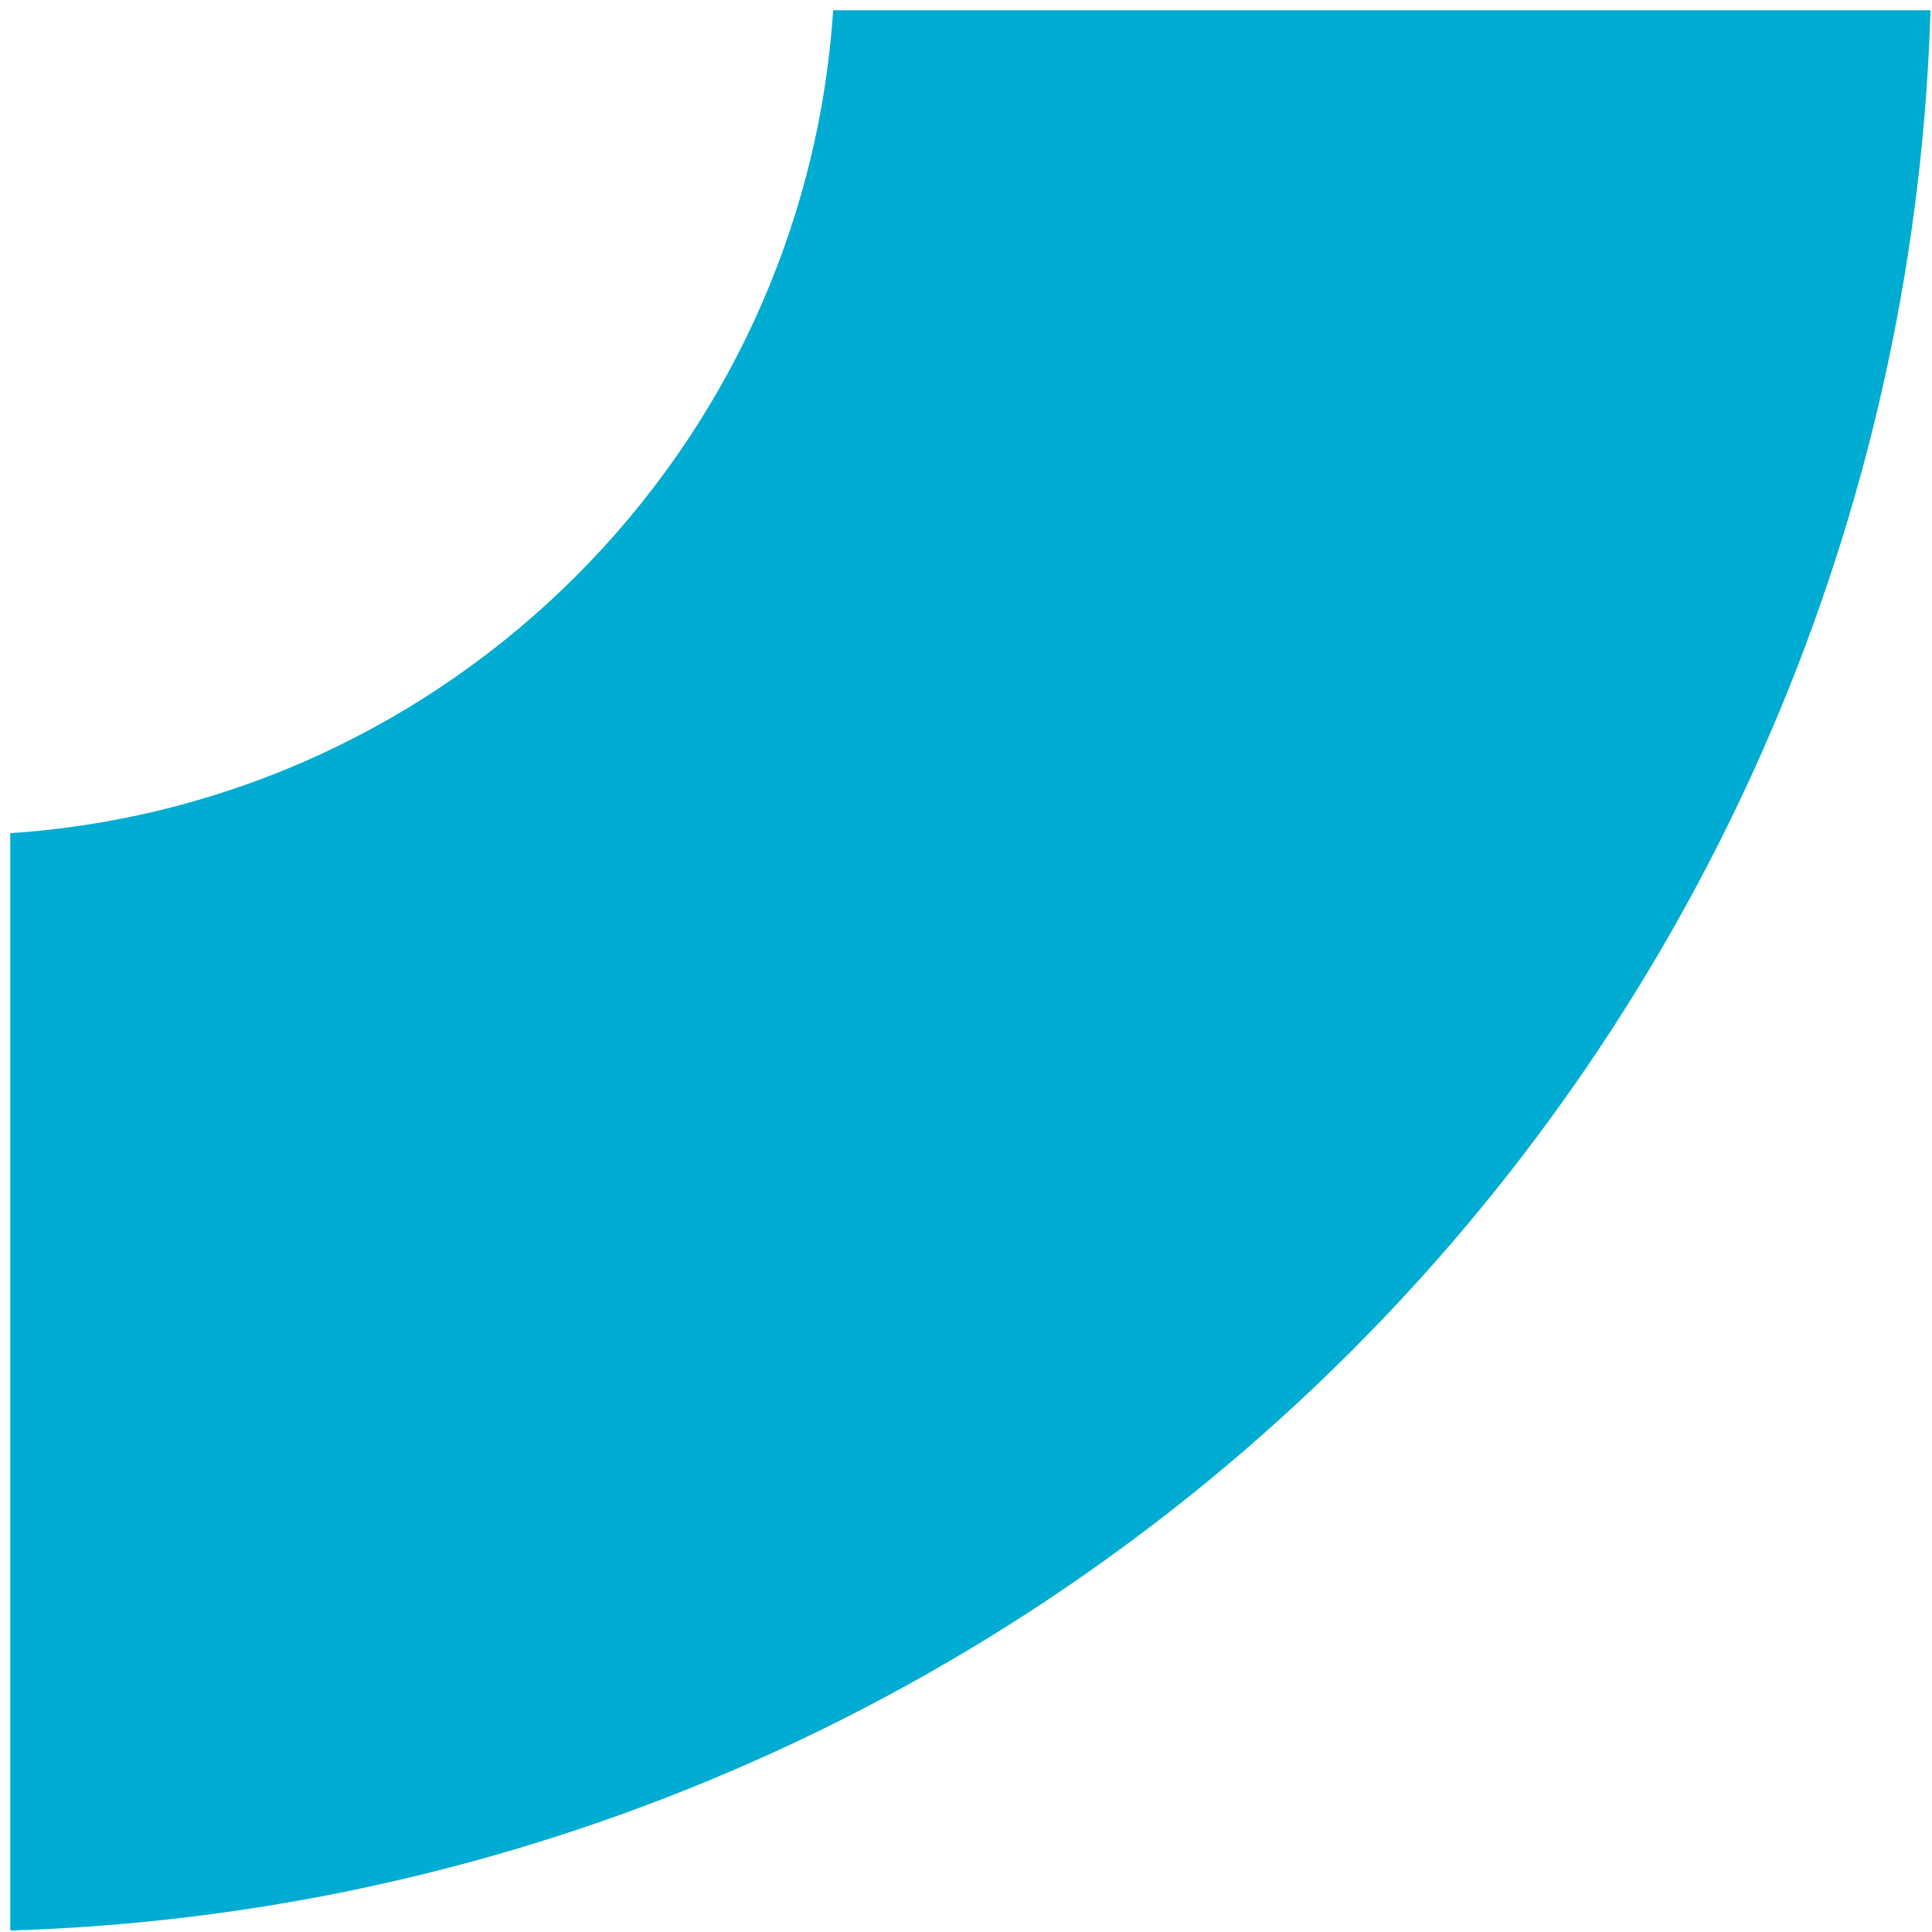 <svg width="178" height="178" viewBox="0 0 178 178" fill="none" xmlns="http://www.w3.org/2000/svg">
<path d="M0.945 177.862C23.035 177.196 44.838 172.522 65.284 164.053C87.426 154.881 107.545 141.438 124.492 124.492C141.438 107.545 154.881 87.426 164.053 65.284C172.522 44.838 177.196 23.035 177.862 0.945H76.762C74.055 41.573 41.573 74.055 0.945 76.762V177.862Z" fill="#00ACD1"/>
</svg>
